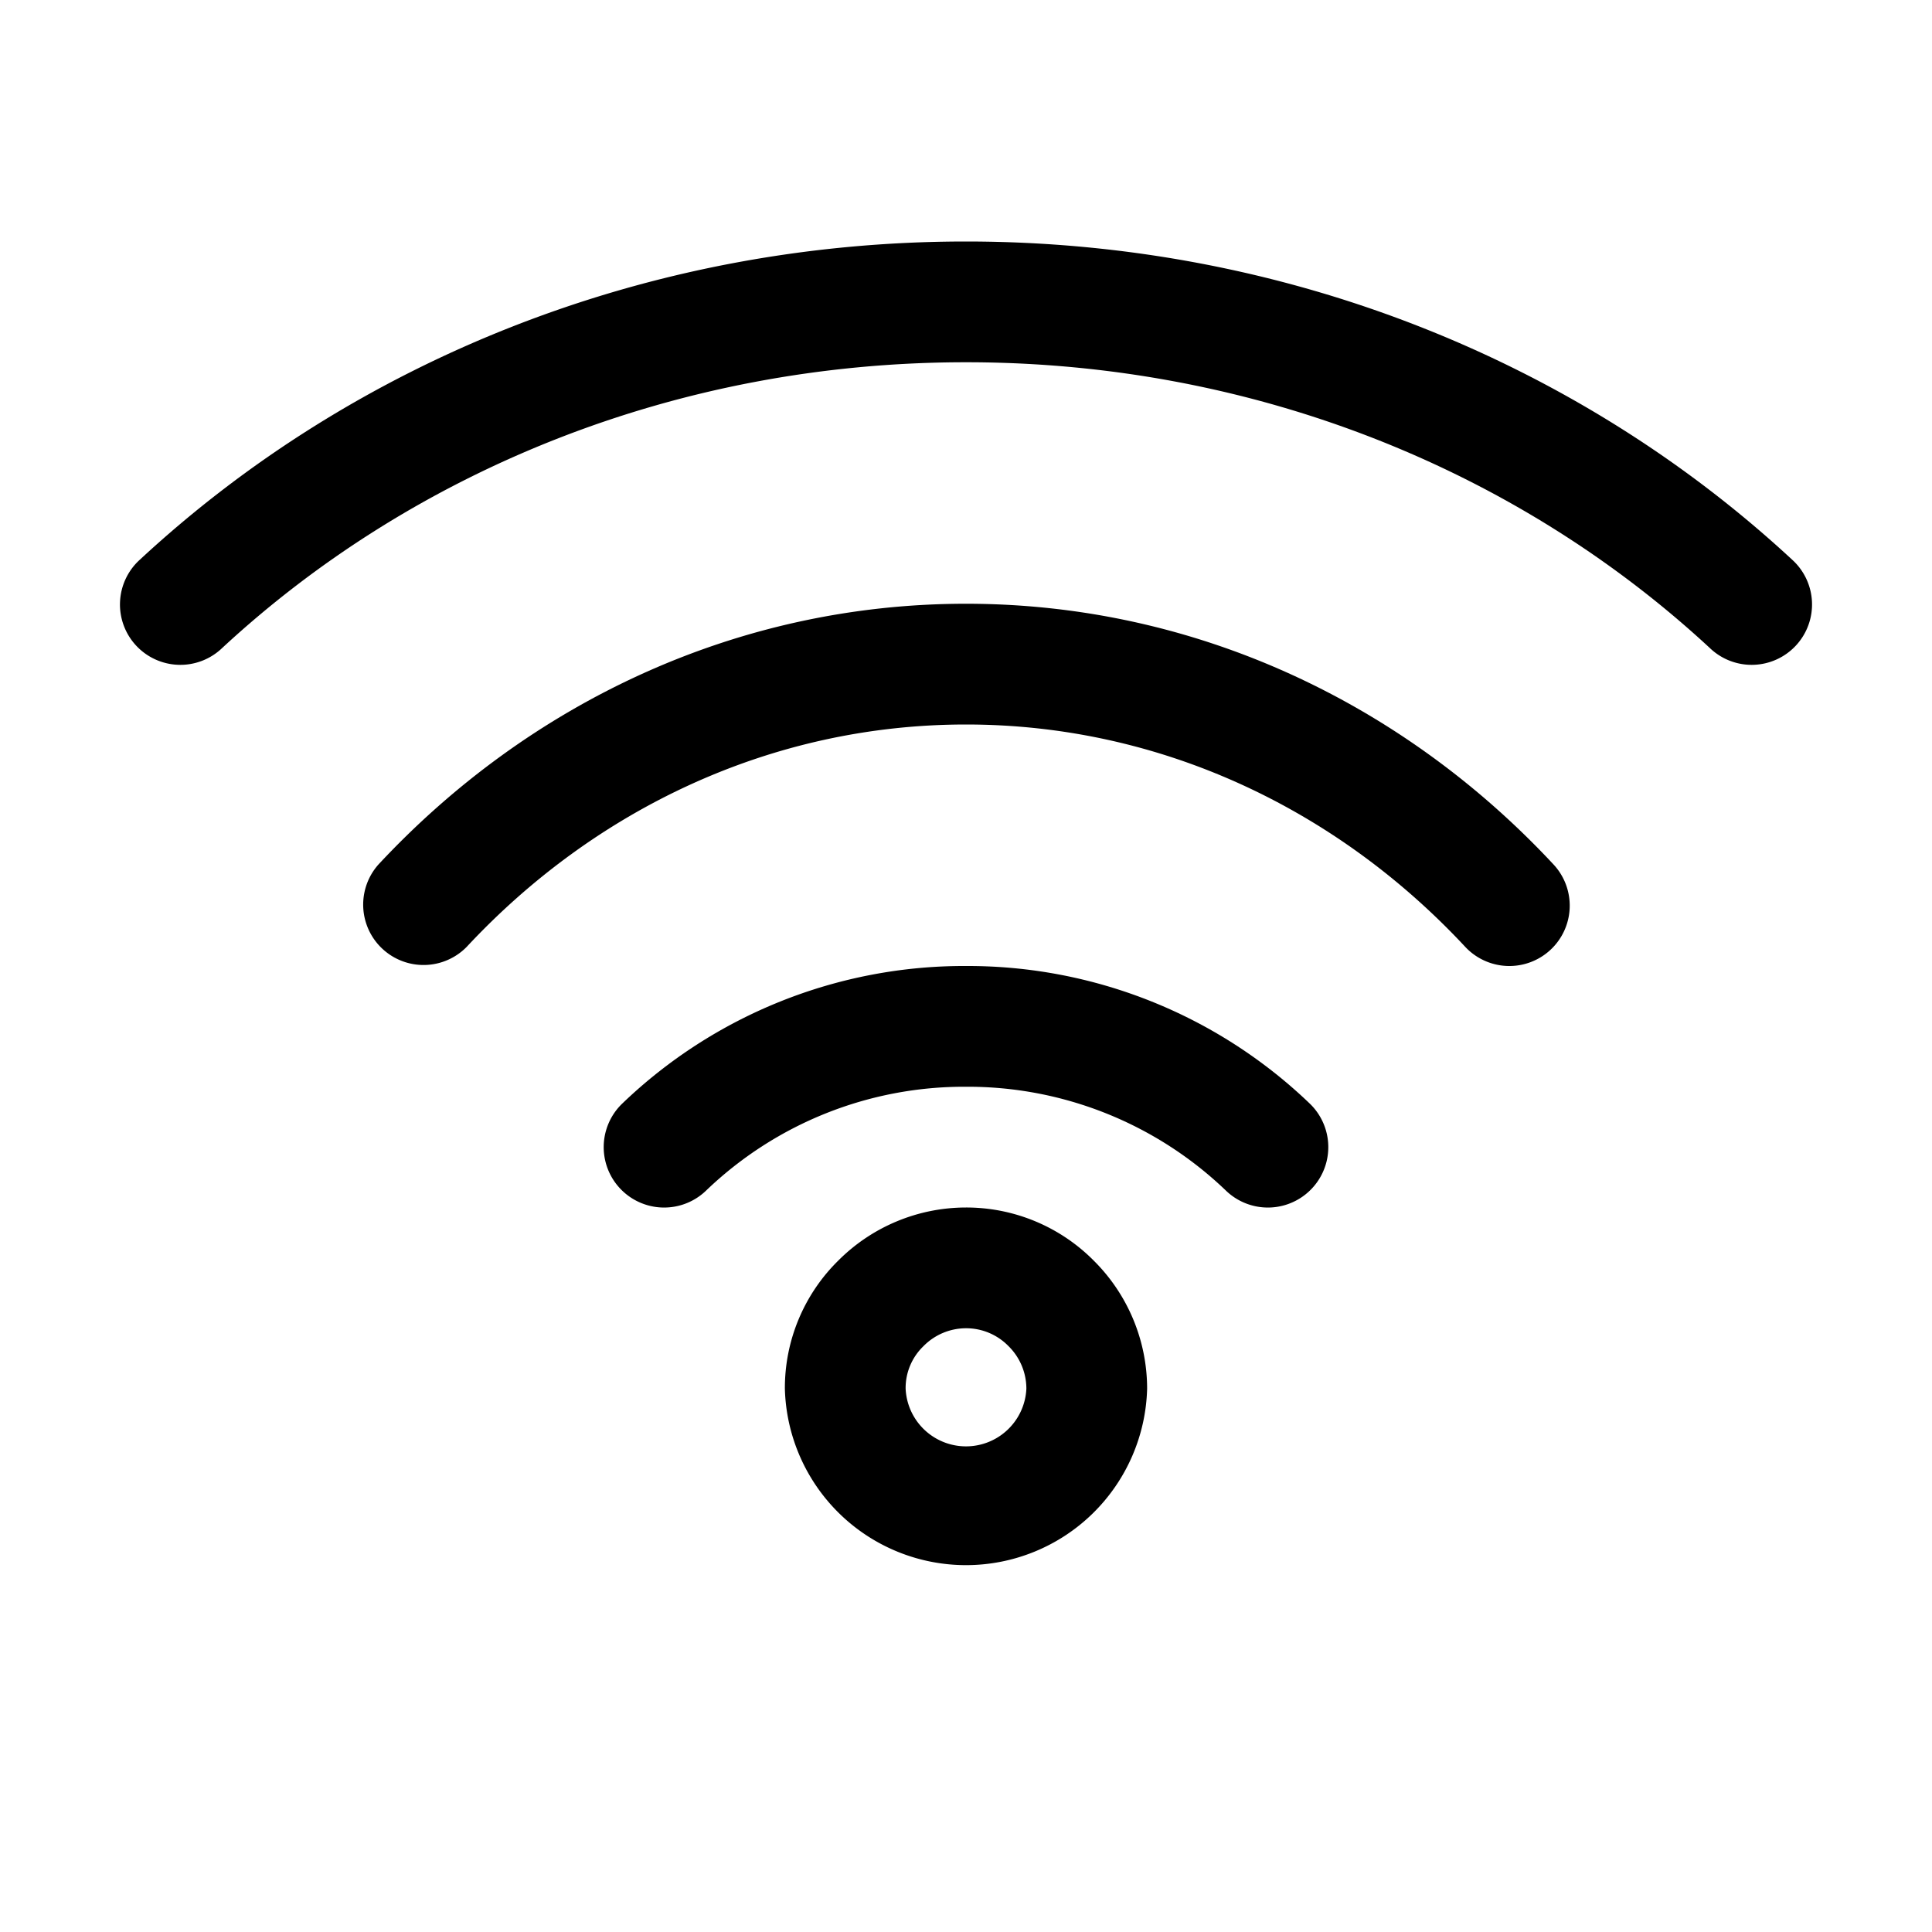 <svg xmlns="http://www.w3.org/2000/svg" width="32" height="32" fill="currentColor" viewBox="0 0 32 32">
  <path fill-rule="evenodd" d="M3.68 10.733C6.829 7.815 11.183 6 16 6s9.171 1.815 12.32 4.733a1 1 0 1 0 1.36-1.466C26.162 6.007 21.323 4 16 4S5.838 6.006 2.32 9.267a1 1 0 1 0 1.36 1.466Zm4.051 4.949C9.862 13.396 12.786 12 16 12c3.214 0 6.138 1.396 8.268 3.682a1 1 0 1 0 1.463-1.364C23.256 11.661 19.815 10 16 10s-7.255 1.661-9.731 4.318a1 1 0 0 0 1.462 1.364ZM16 18a6.17 6.17 0 0 0-4.305 1.72 1 1 0 0 1-1.39-1.44A8.174 8.174 0 0 1 16 16a8.18 8.18 0 0 1 5.695 2.28 1 1 0 0 1-1.39 1.44A6.175 6.175 0 0 0 16 18Zm-.704 4.296A.99.99 0 0 1 16 22a.98.98 0 0 1 .696.288l.008.008A.99.99 0 0 1 17 23a1.001 1.001 0 0 1-2 0 .96.96 0 0 1 .288-.696l.008-.008ZM16 20a2.99 2.99 0 0 0-2.114.878A2.96 2.96 0 0 0 13 23a3.001 3.001 0 0 0 6 0 2.99 2.99 0 0 0-.878-2.114A2.974 2.974 0 0 0 16 20Z" clip-rule="evenodd"/>
</svg>

